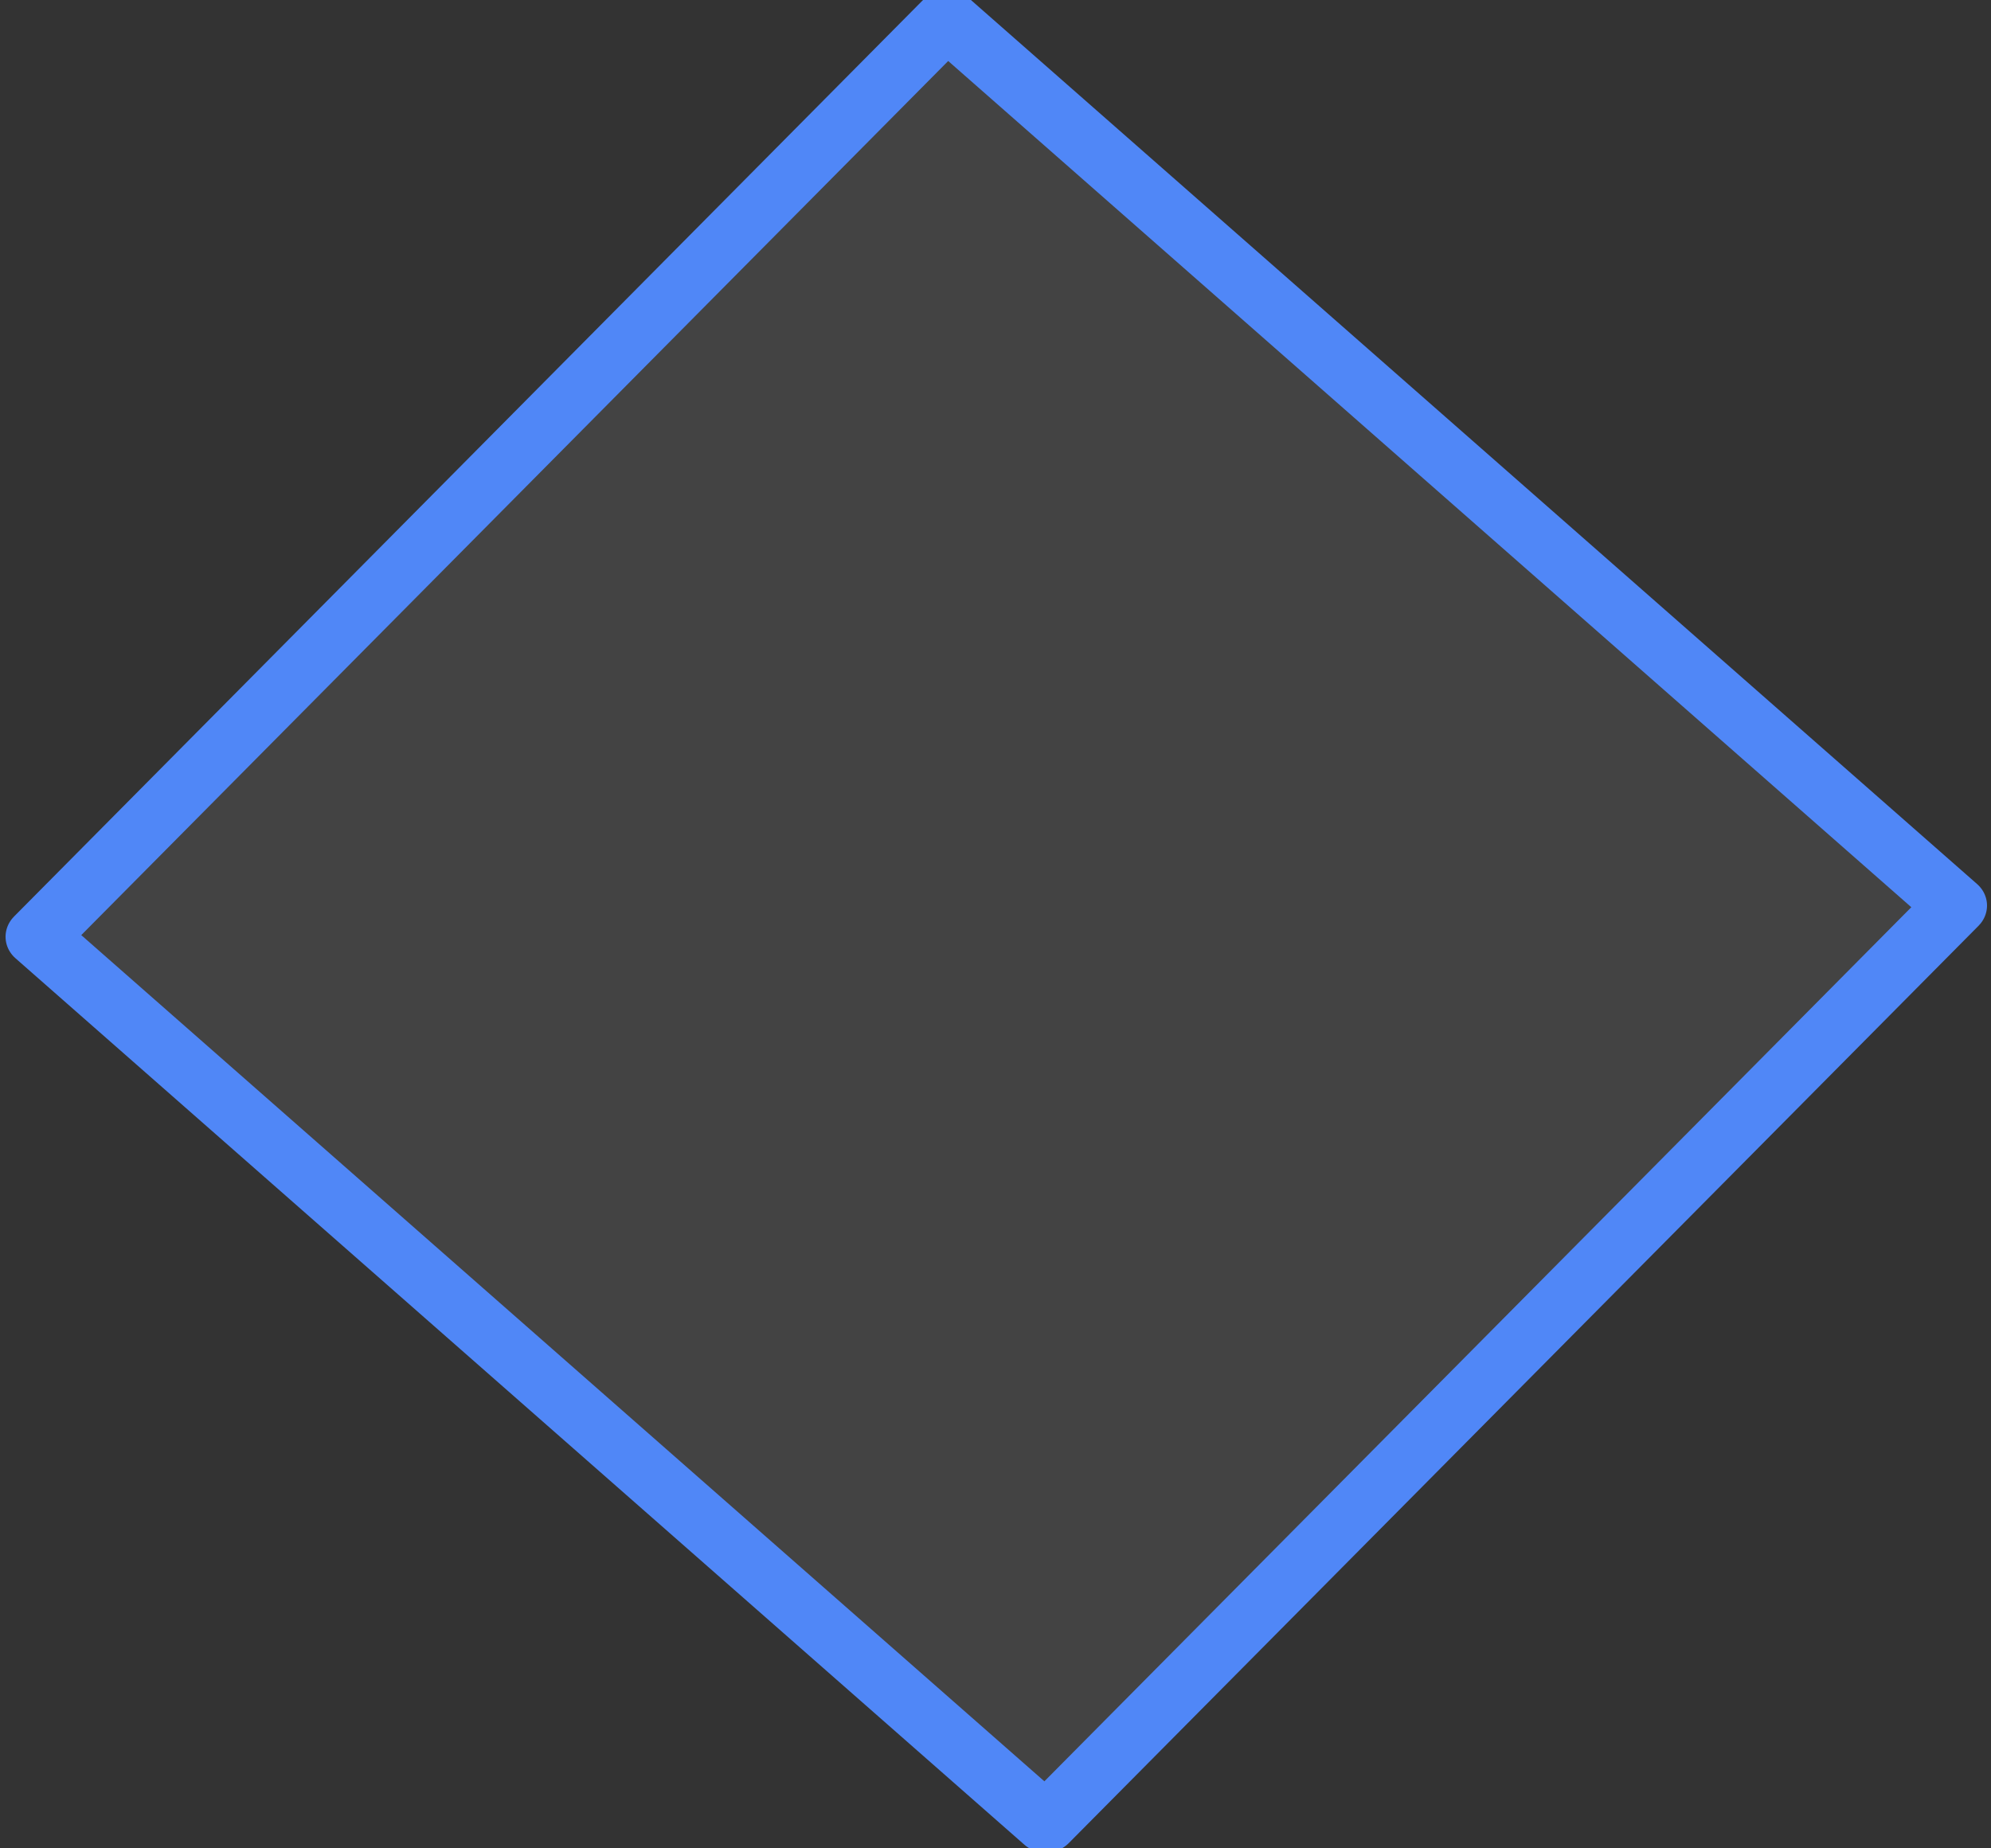 <svg width="98" height="91" viewBox="0 0 98 91" fill="none" xmlns="http://www.w3.org/2000/svg">
<rect x="0" y="0" width="98" height="91" fill="#333333" stroke="none"/>
<rect x="-2.183" y="0.075" width="63.613" height="66.124" transform="matrix(0.704 -0.71 0.751 0.66 3.298 44.514)" fill="white" fill-opacity="0.079" stroke="#5087F7" stroke-width="3" stroke-linejoin="round"/>
</svg>
